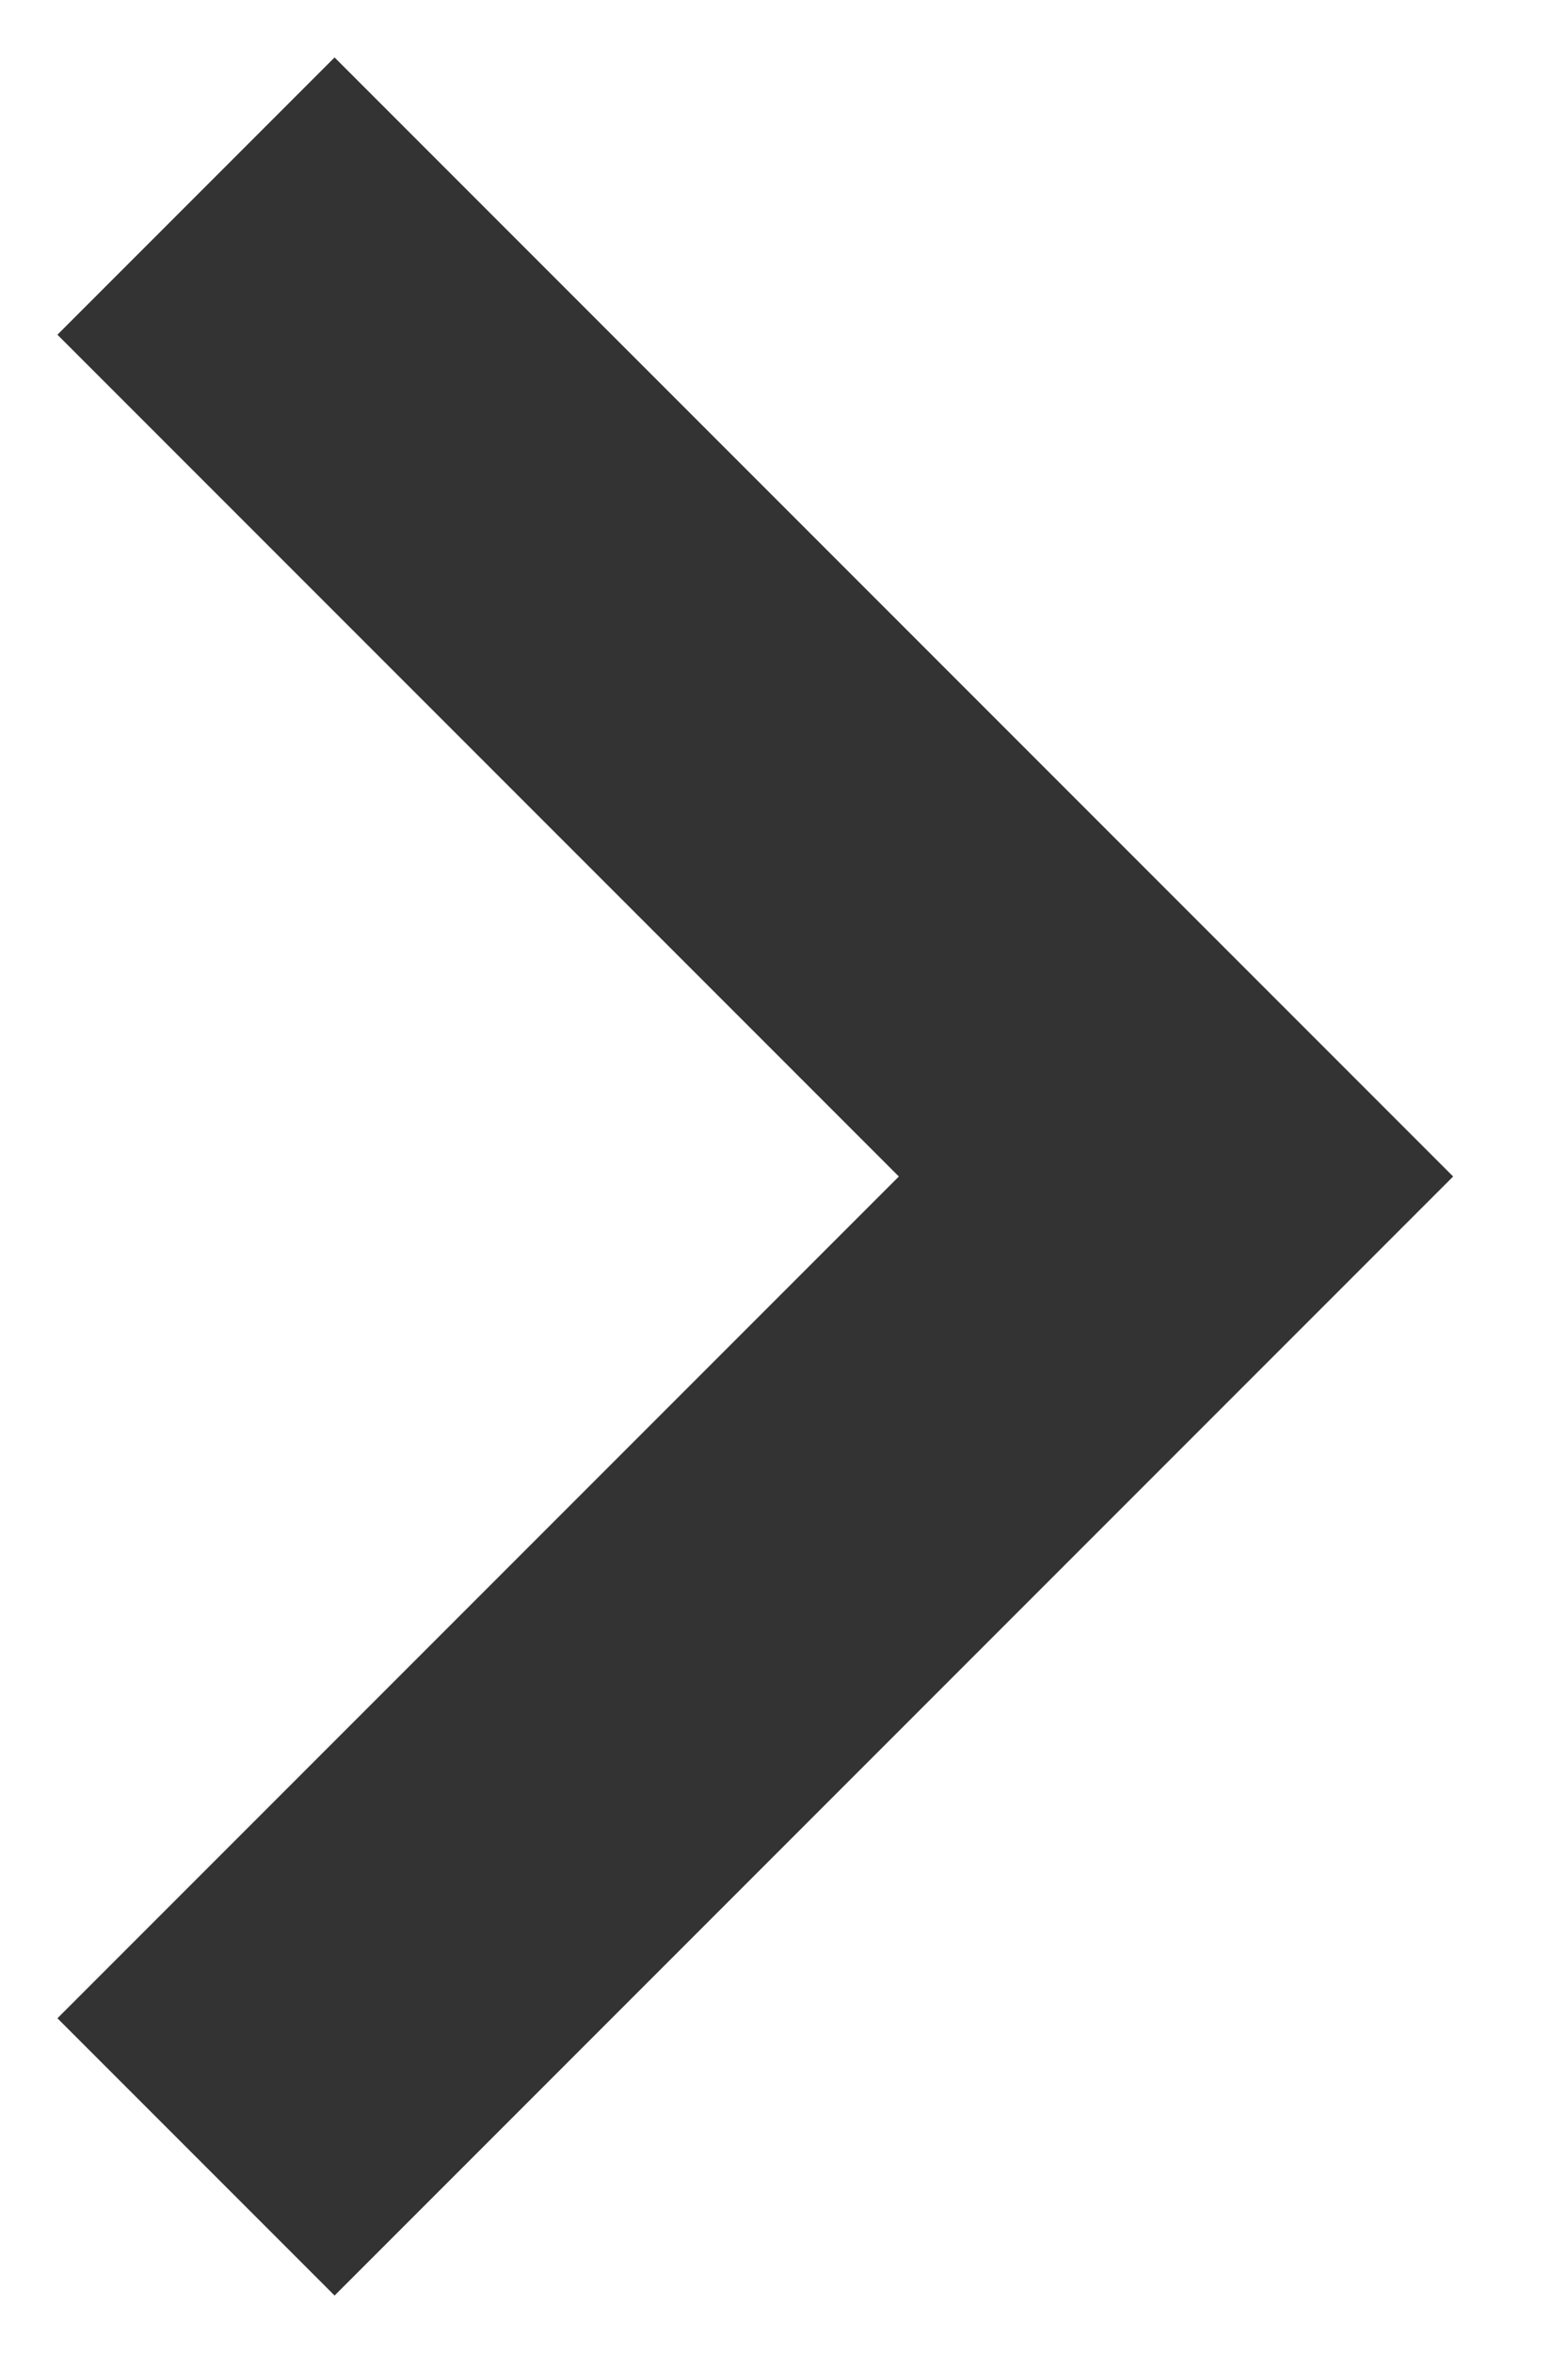 <?xml version="1.0" encoding="UTF-8"?>
<svg width="8px" height="12px" viewBox="0 0 8 12" version="1.1" xmlns="http://www.w3.org/2000/svg" xmlns:xlink="http://www.w3.org/1999/xlink">
    <!-- Generator: Sketch 55.2 (78181) - https://sketchapp.com -->
    <title>Path</title>
    <desc>Created with Sketch.</desc>
    <g id="Page-1" stroke="none" stroke-width="1" fill="none" fill-rule="evenodd">
        <g id="HOME" transform="translate(-481, -2687)" fill="#333333" fill-rule="nonzero">
            <polygon id="Path" points="481.293 2697.293 482.707 2698.707 488.414 2693 482.707 2687.293 481.293 2688.707 485.586 2693"></polygon>
        </g>
    </g>
</svg>
